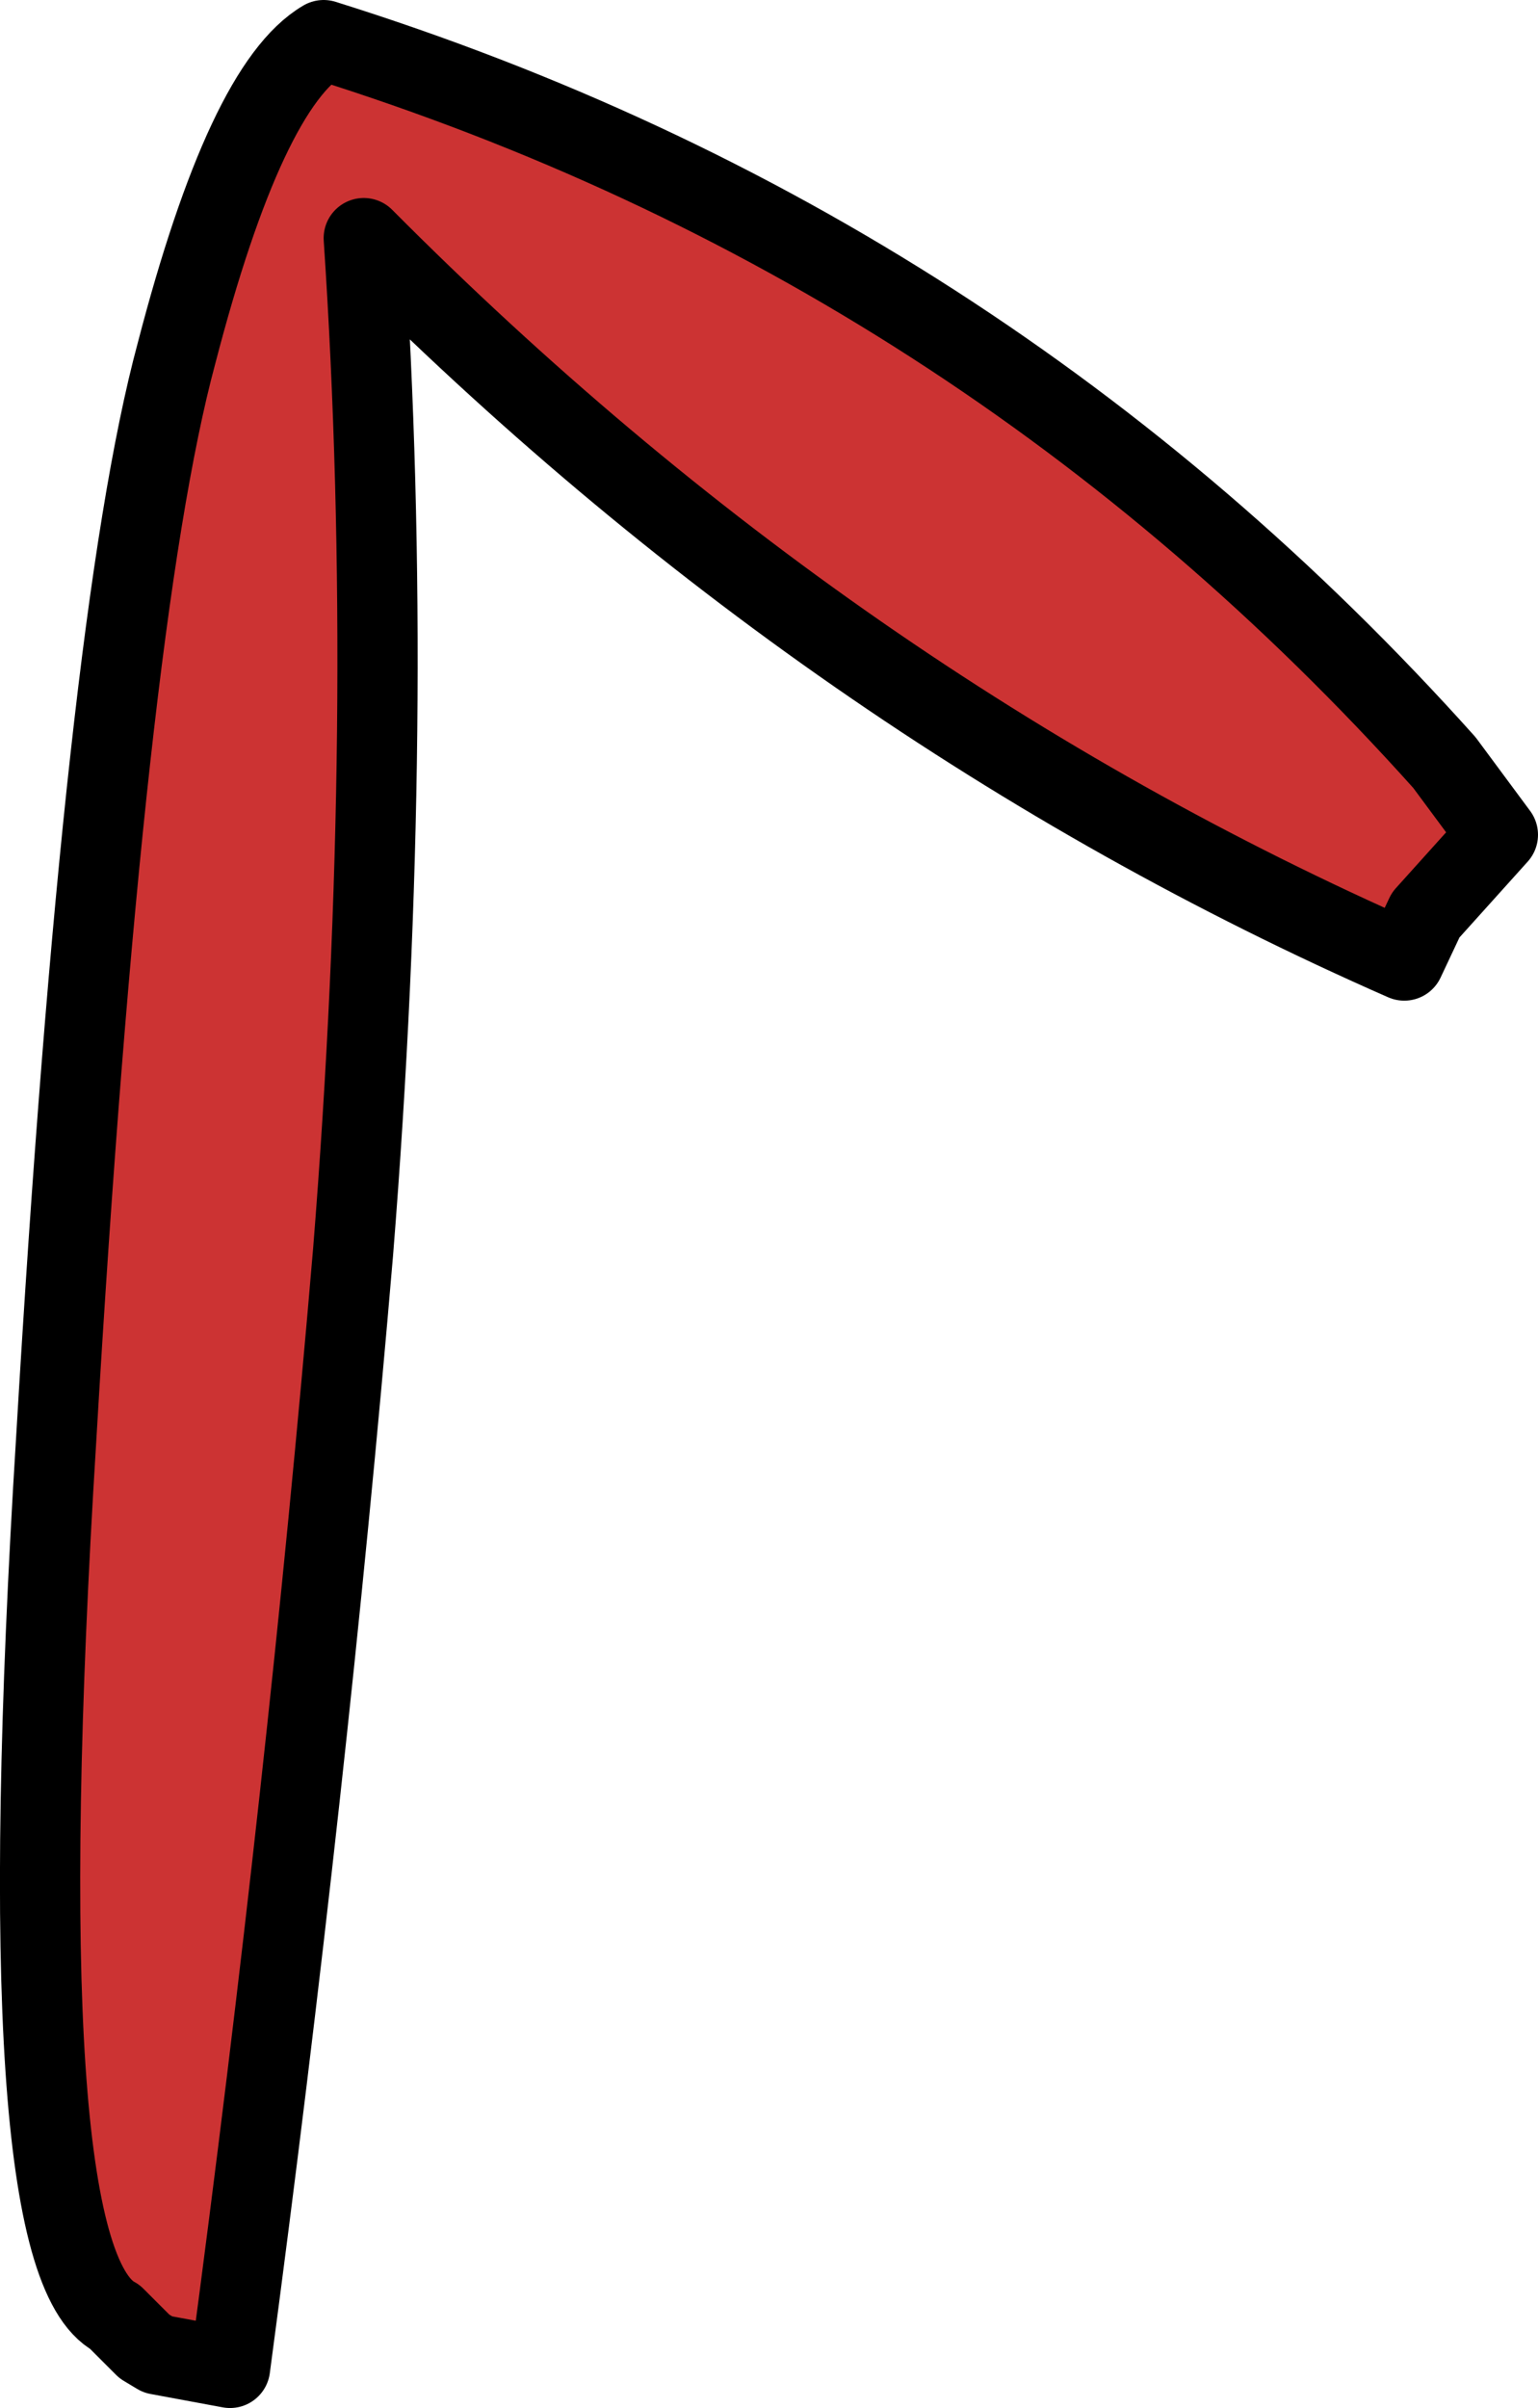 <?xml version="1.0" encoding="UTF-8" standalone="no"?>
<svg xmlns:xlink="http://www.w3.org/1999/xlink" height="45.0px" width="28.75px" xmlns="http://www.w3.org/2000/svg">
  <g transform="matrix(1.0, 0.0, 0.0, 1.0, 11.1, 24.8)">
    <path d="M15.15 -6.85 Q4.45 -11.55 -4.3 -20.35 -3.7 -11.4 -4.5 -1.4 -5.35 8.6 -6.8 19.45 L-8.15 19.2 -8.4 19.05 -8.95 18.5 Q-11.0 17.4 -10.05 2.1 -9.15 -13.2 -7.8 -18.2 -6.5 -23.2 -5.05 -24.05 7.25 -20.2 15.9 -10.55 L16.9 -9.2 15.55 -7.7 15.15 -6.85" fill="#cc3333" fill-rule="evenodd" stroke="none"/>
    <path d="M15.15 -6.85 Q4.45 -11.55 -4.3 -20.35 -3.7 -11.4 -4.5 -1.4 -5.35 8.6 -6.8 19.45 L-8.15 19.2 -8.4 19.05 -8.95 18.5 Q-11.0 17.4 -10.05 2.1 -9.15 -13.2 -7.8 -18.2 -6.5 -23.2 -5.05 -24.05 7.25 -20.2 15.9 -10.55 L16.9 -9.2 15.55 -7.7 15.15 -6.85 Z" fill="none" stroke="#000000" stroke-linecap="round" stroke-linejoin="round" stroke-width="1.5"/>
  </g>
</svg>
